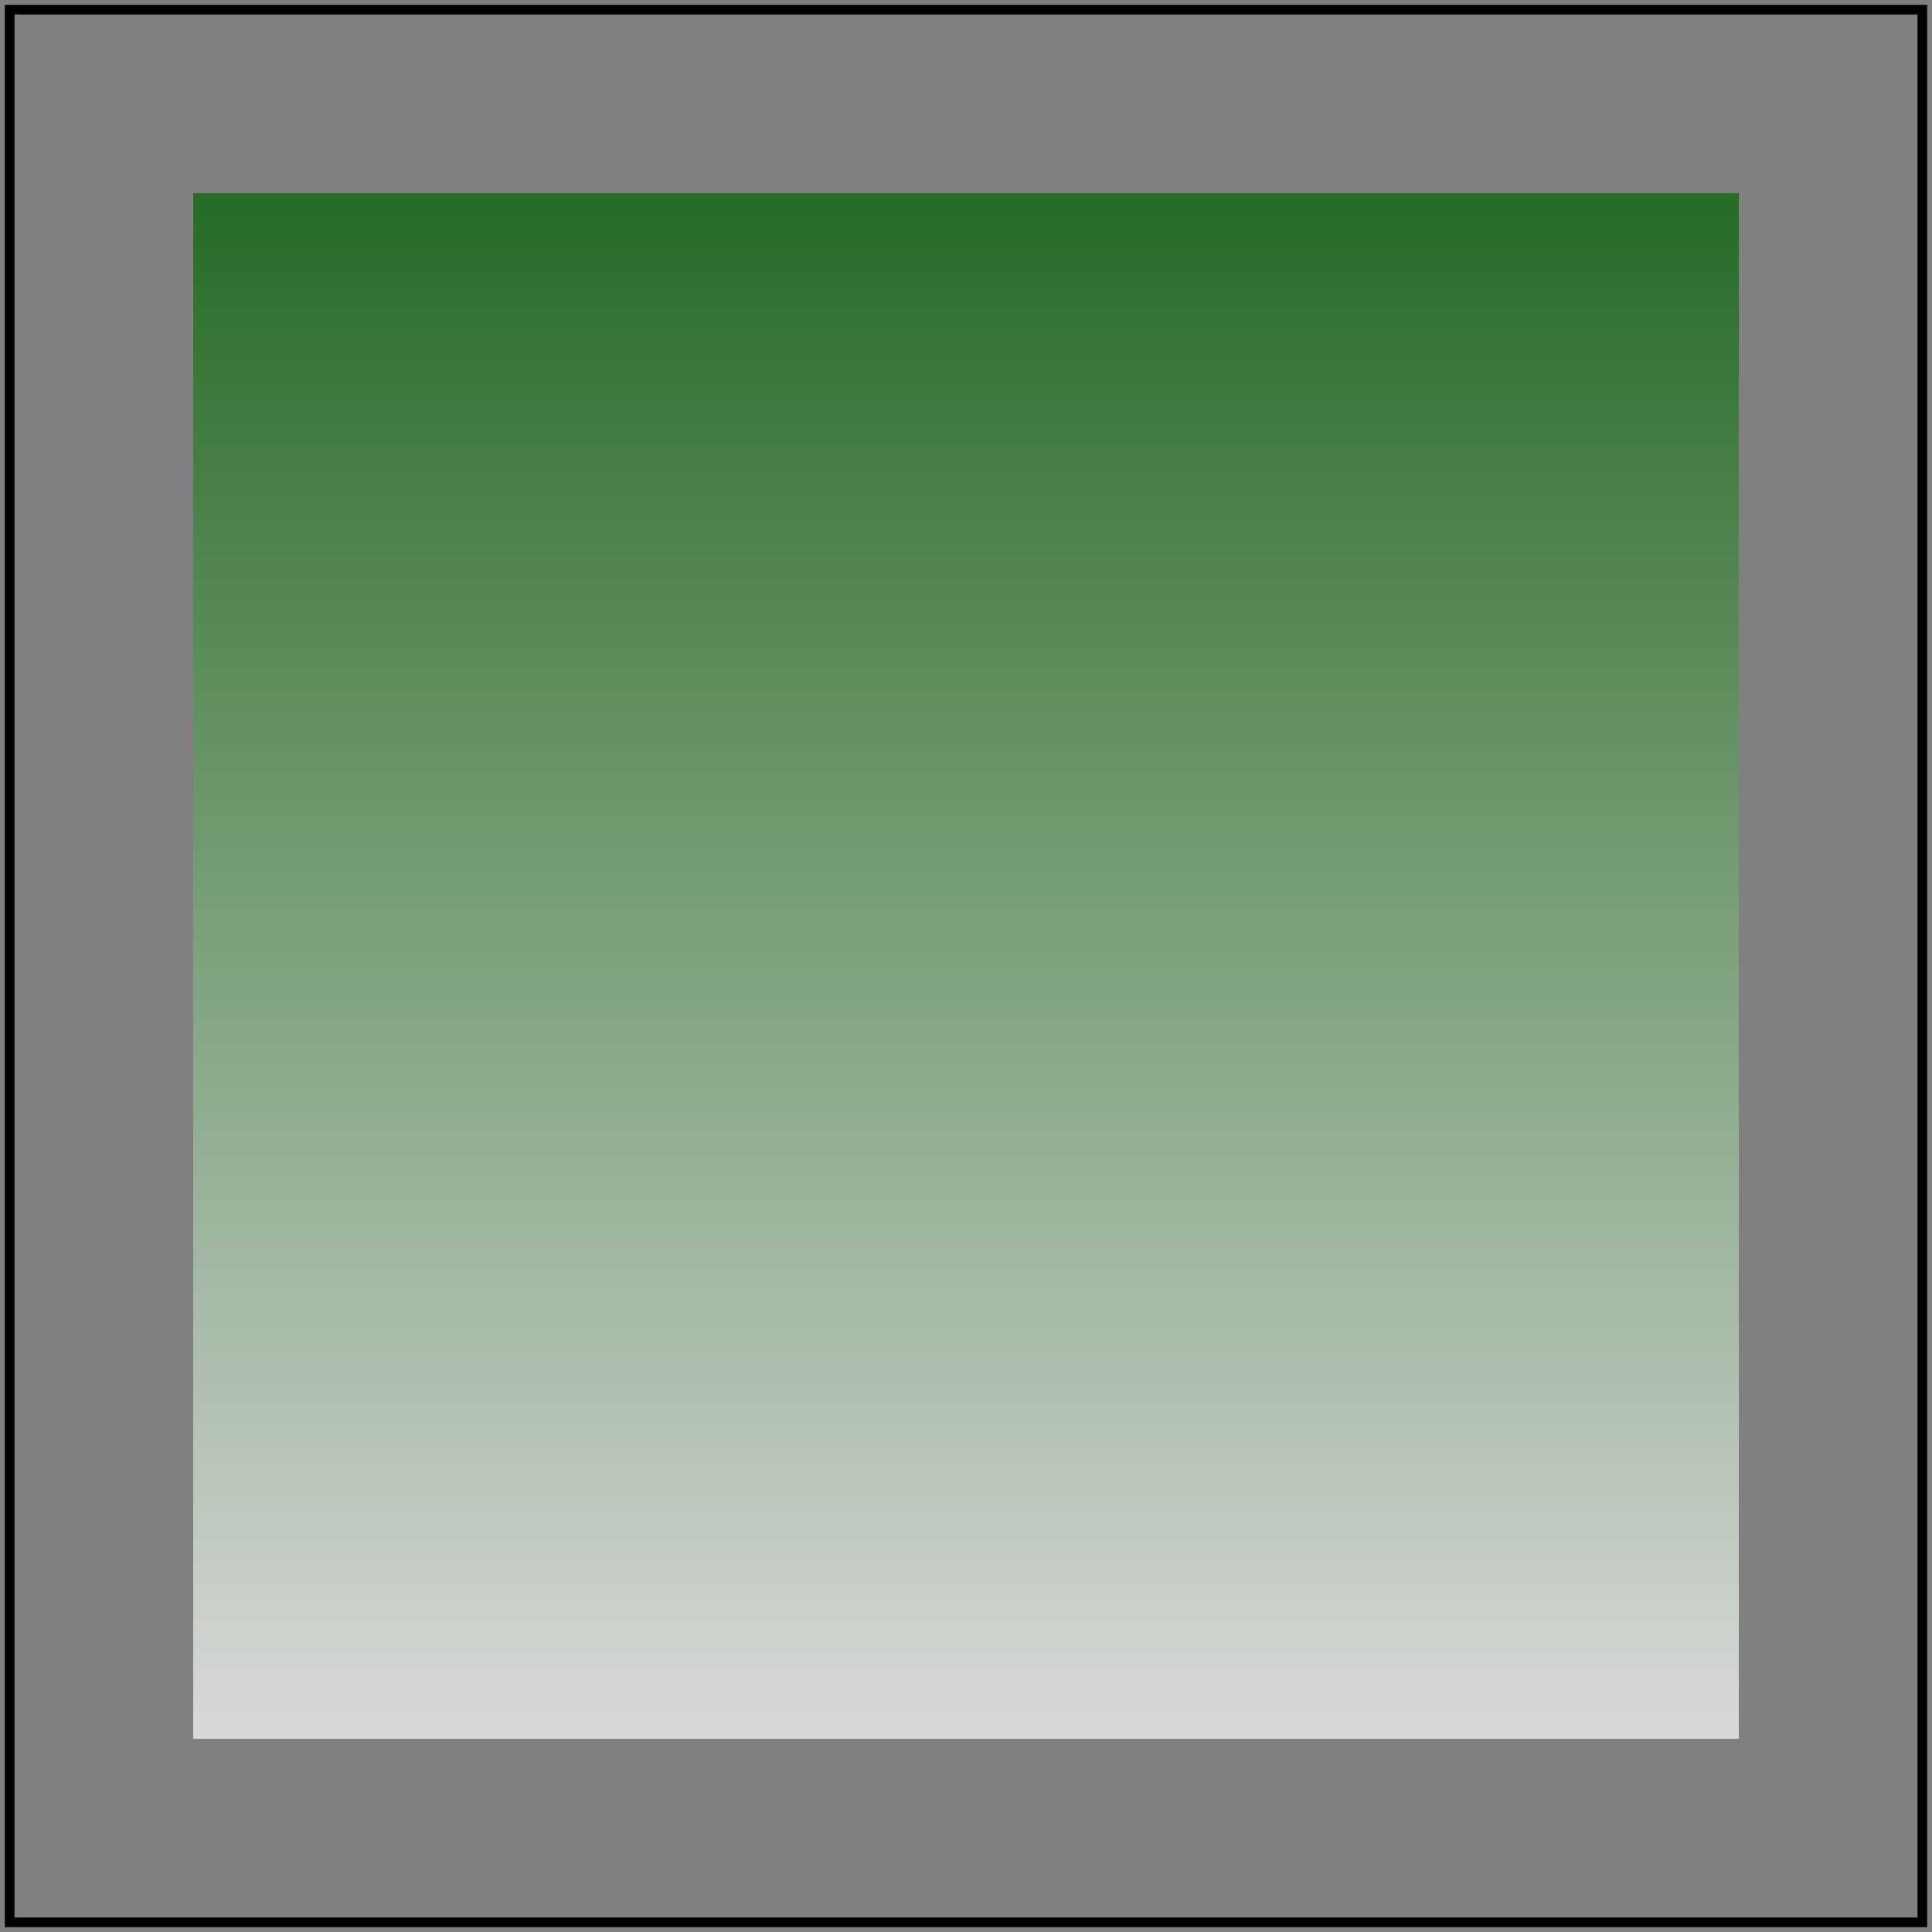 <svg id="svg1" viewBox="0 0 200 200" xmlns="http://www.w3.org/2000/svg">
    <rect x="0" y="0" width="200" height="200" fill="#808080" stroke="none"/>
    <title>Gradient with opacity on the shape</title>

    <linearGradient id="lg1" x1="1" x2="1" y1="1" y2="0">
        <stop offset="0" stop-color="white"/>
        <stop offset="1" stop-color="darkgreen"/>
    </linearGradient>

    <rect id="rect1" opacity="0.7" x="20" y="20" width="160" height="160" fill="url(#lg1)"/>

    <!-- image frame -->
    <rect id="frame" x="1" y="1" width="198" height="198" fill="none" stroke="black"/>
</svg>
